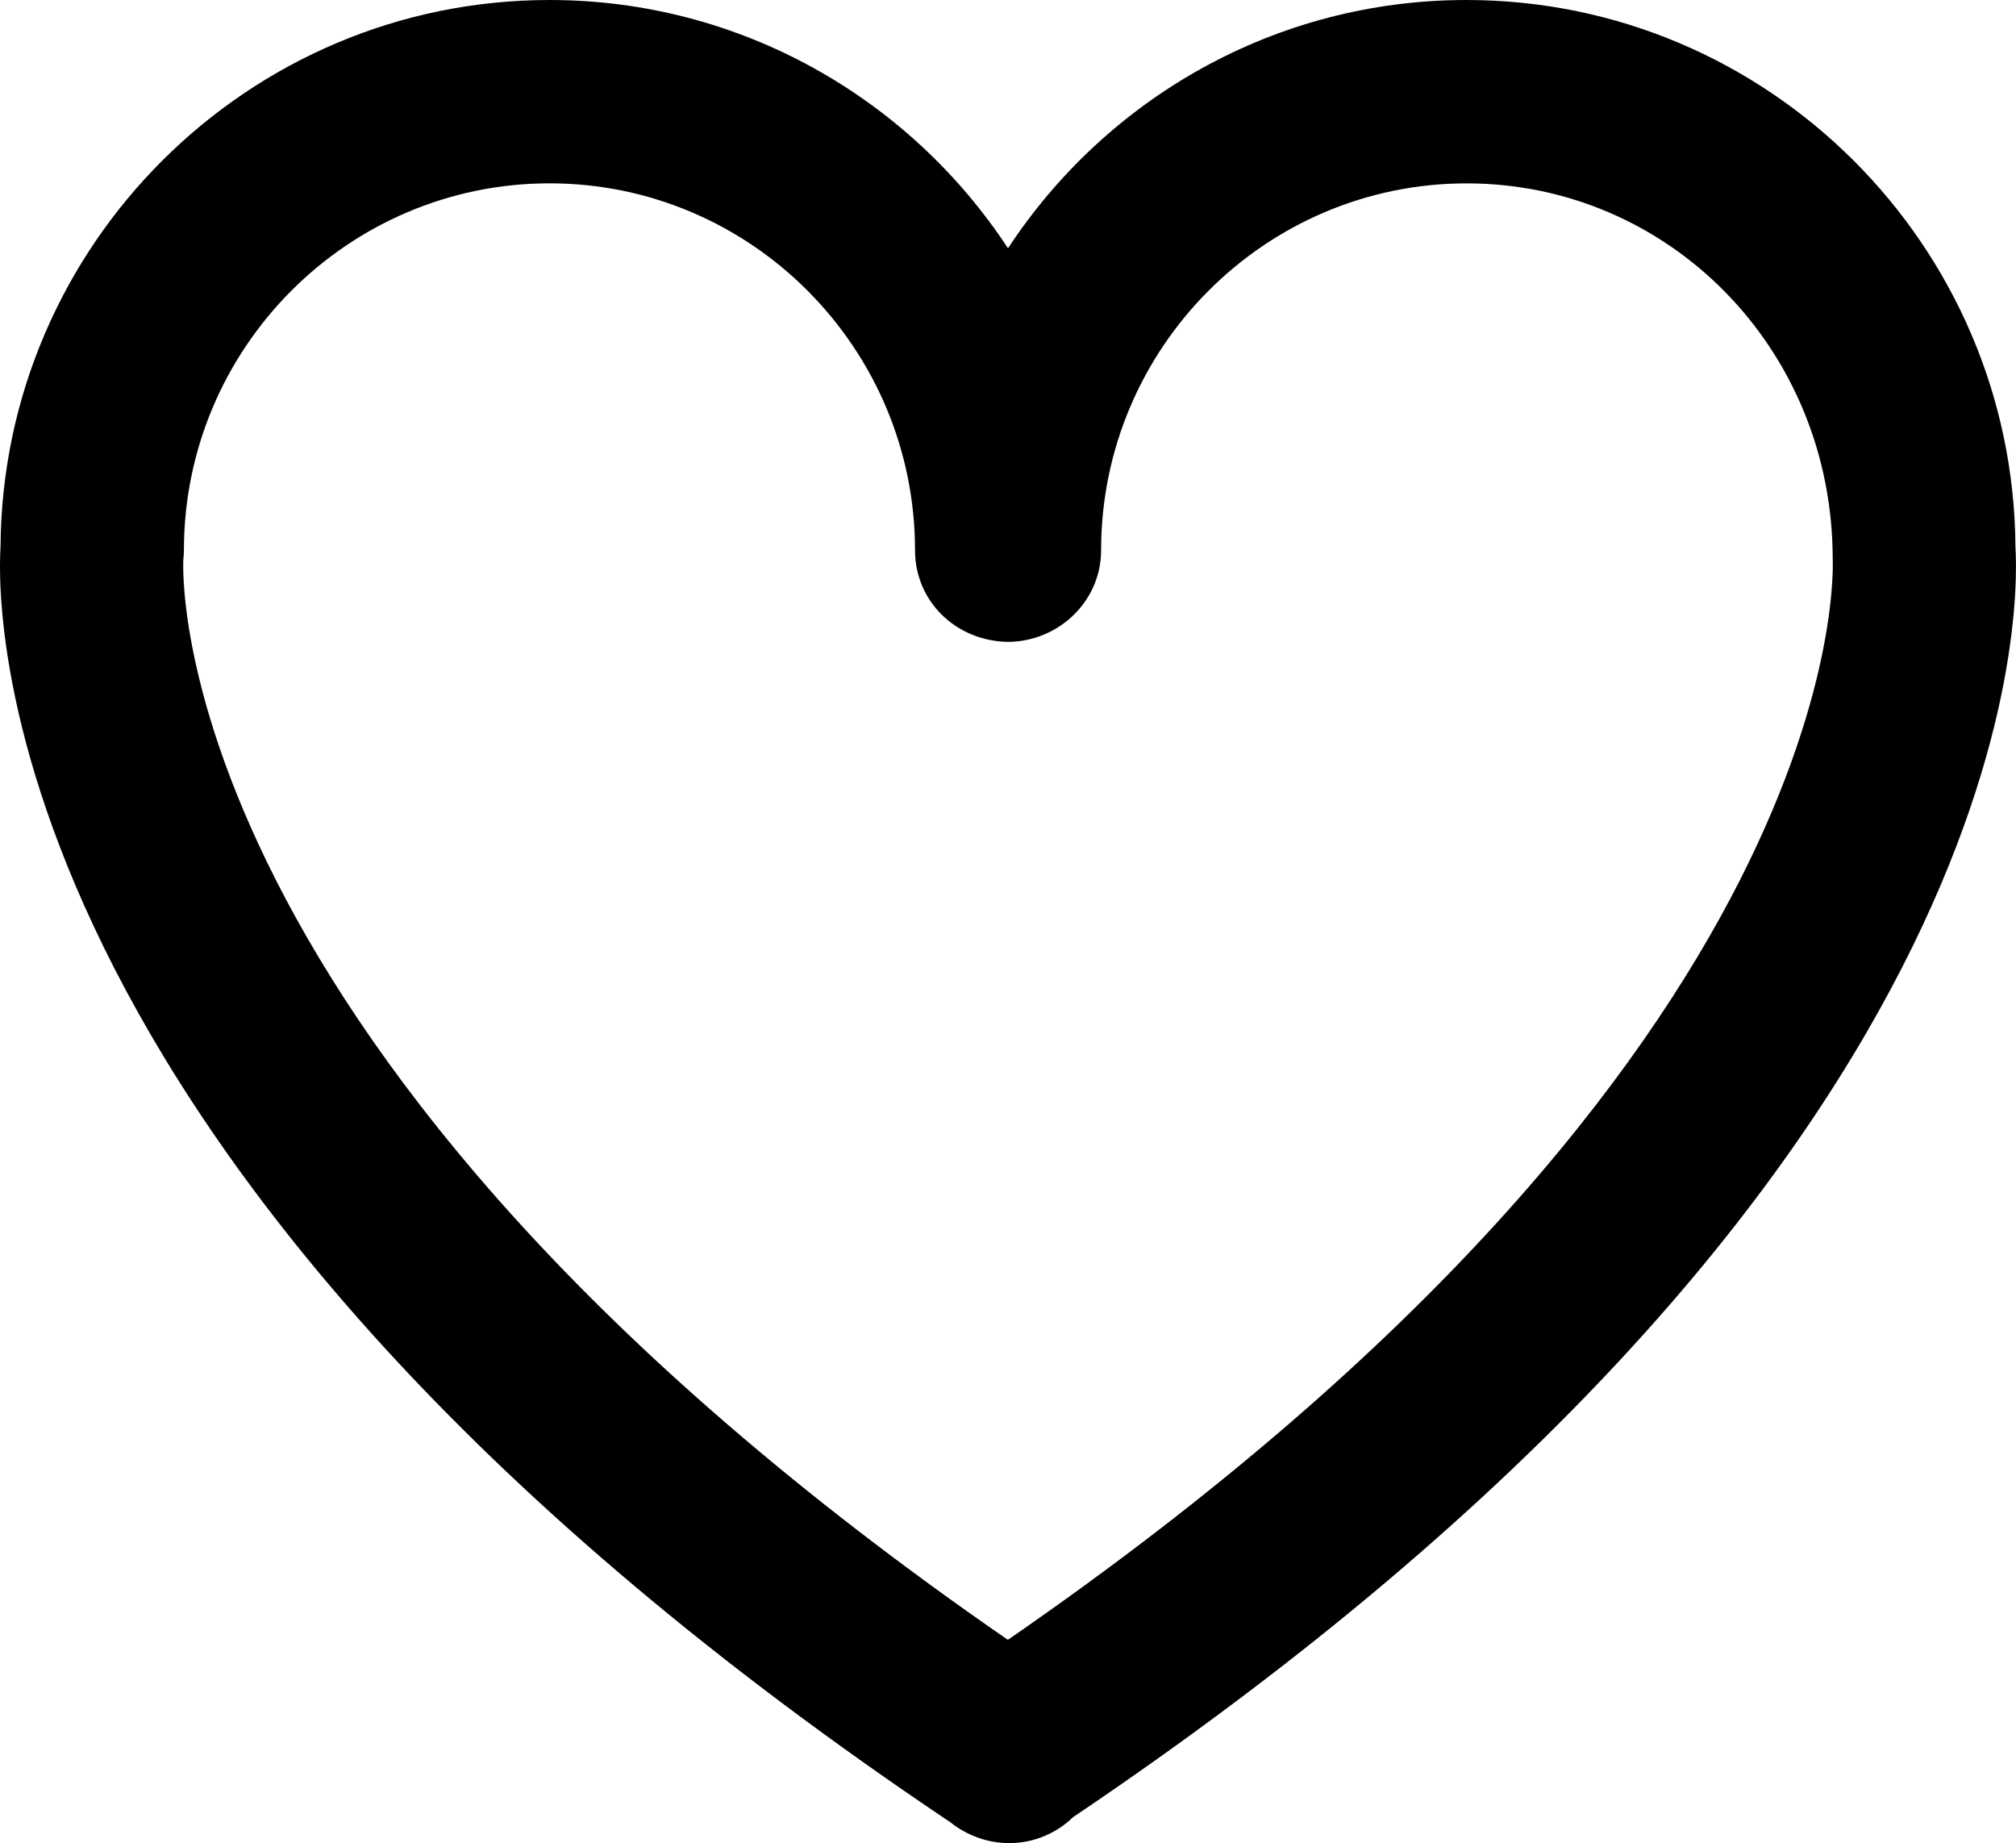 <?xml version="1.0" encoding="utf-8"?>
<!-- Generator: Adobe Illustrator 16.0.4, SVG Export Plug-In . SVG Version: 6.00 Build 0)  -->
<!DOCTYPE svg PUBLIC "-//W3C//DTD SVG 1.1//EN" "http://www.w3.org/Graphics/SVG/1.1/DTD/svg11.dtd">
<svg version="1.1" id="Capa_1" xmlns="http://www.w3.org/2000/svg" xmlns:xlink="http://www.w3.org/1999/xlink" x="0px" y="0px"
	 width="45.6px" height="41.682px" viewBox="0 0 45.6 41.682" enable-background="new 0 0 45.6 41.682" xml:space="preserve">
<path d="M45.587,12.365C45.544,5.541,39.99,0,33.171,0c-4.33,0-8.15,2.232-10.371,5.615C20.58,2.234,16.758,0,12.429,0
	C5.609,0,0.055,5.541,0.012,12.365C-0.08,13.881-0.176,26.688,21.5,41.212c0.37,0.295,0.838,0.469,1.328,0.469
	c0.552,0,1.065-0.219,1.444-0.587C45.775,26.617,45.681,13.878,45.587,12.365z M22.797,37.084C3.54,23.793,4.141,12.74,4.147,12.651
	c0.007-0.066,0.013-0.138,0.013-0.208c0-4.572,3.709-8.297,8.271-8.297c4.557,0,8.265,3.724,8.266,8.298
	c0,1.156,0.925,2.053,2.105,2.072c1.14-0.008,2.104-0.916,2.104-2.072c0-4.572,3.708-8.297,8.269-8.297
	c4.559,0,8.269,3.723,8.279,8.479C41.457,12.738,42.062,23.792,22.797,37.084z"/>
</svg>
